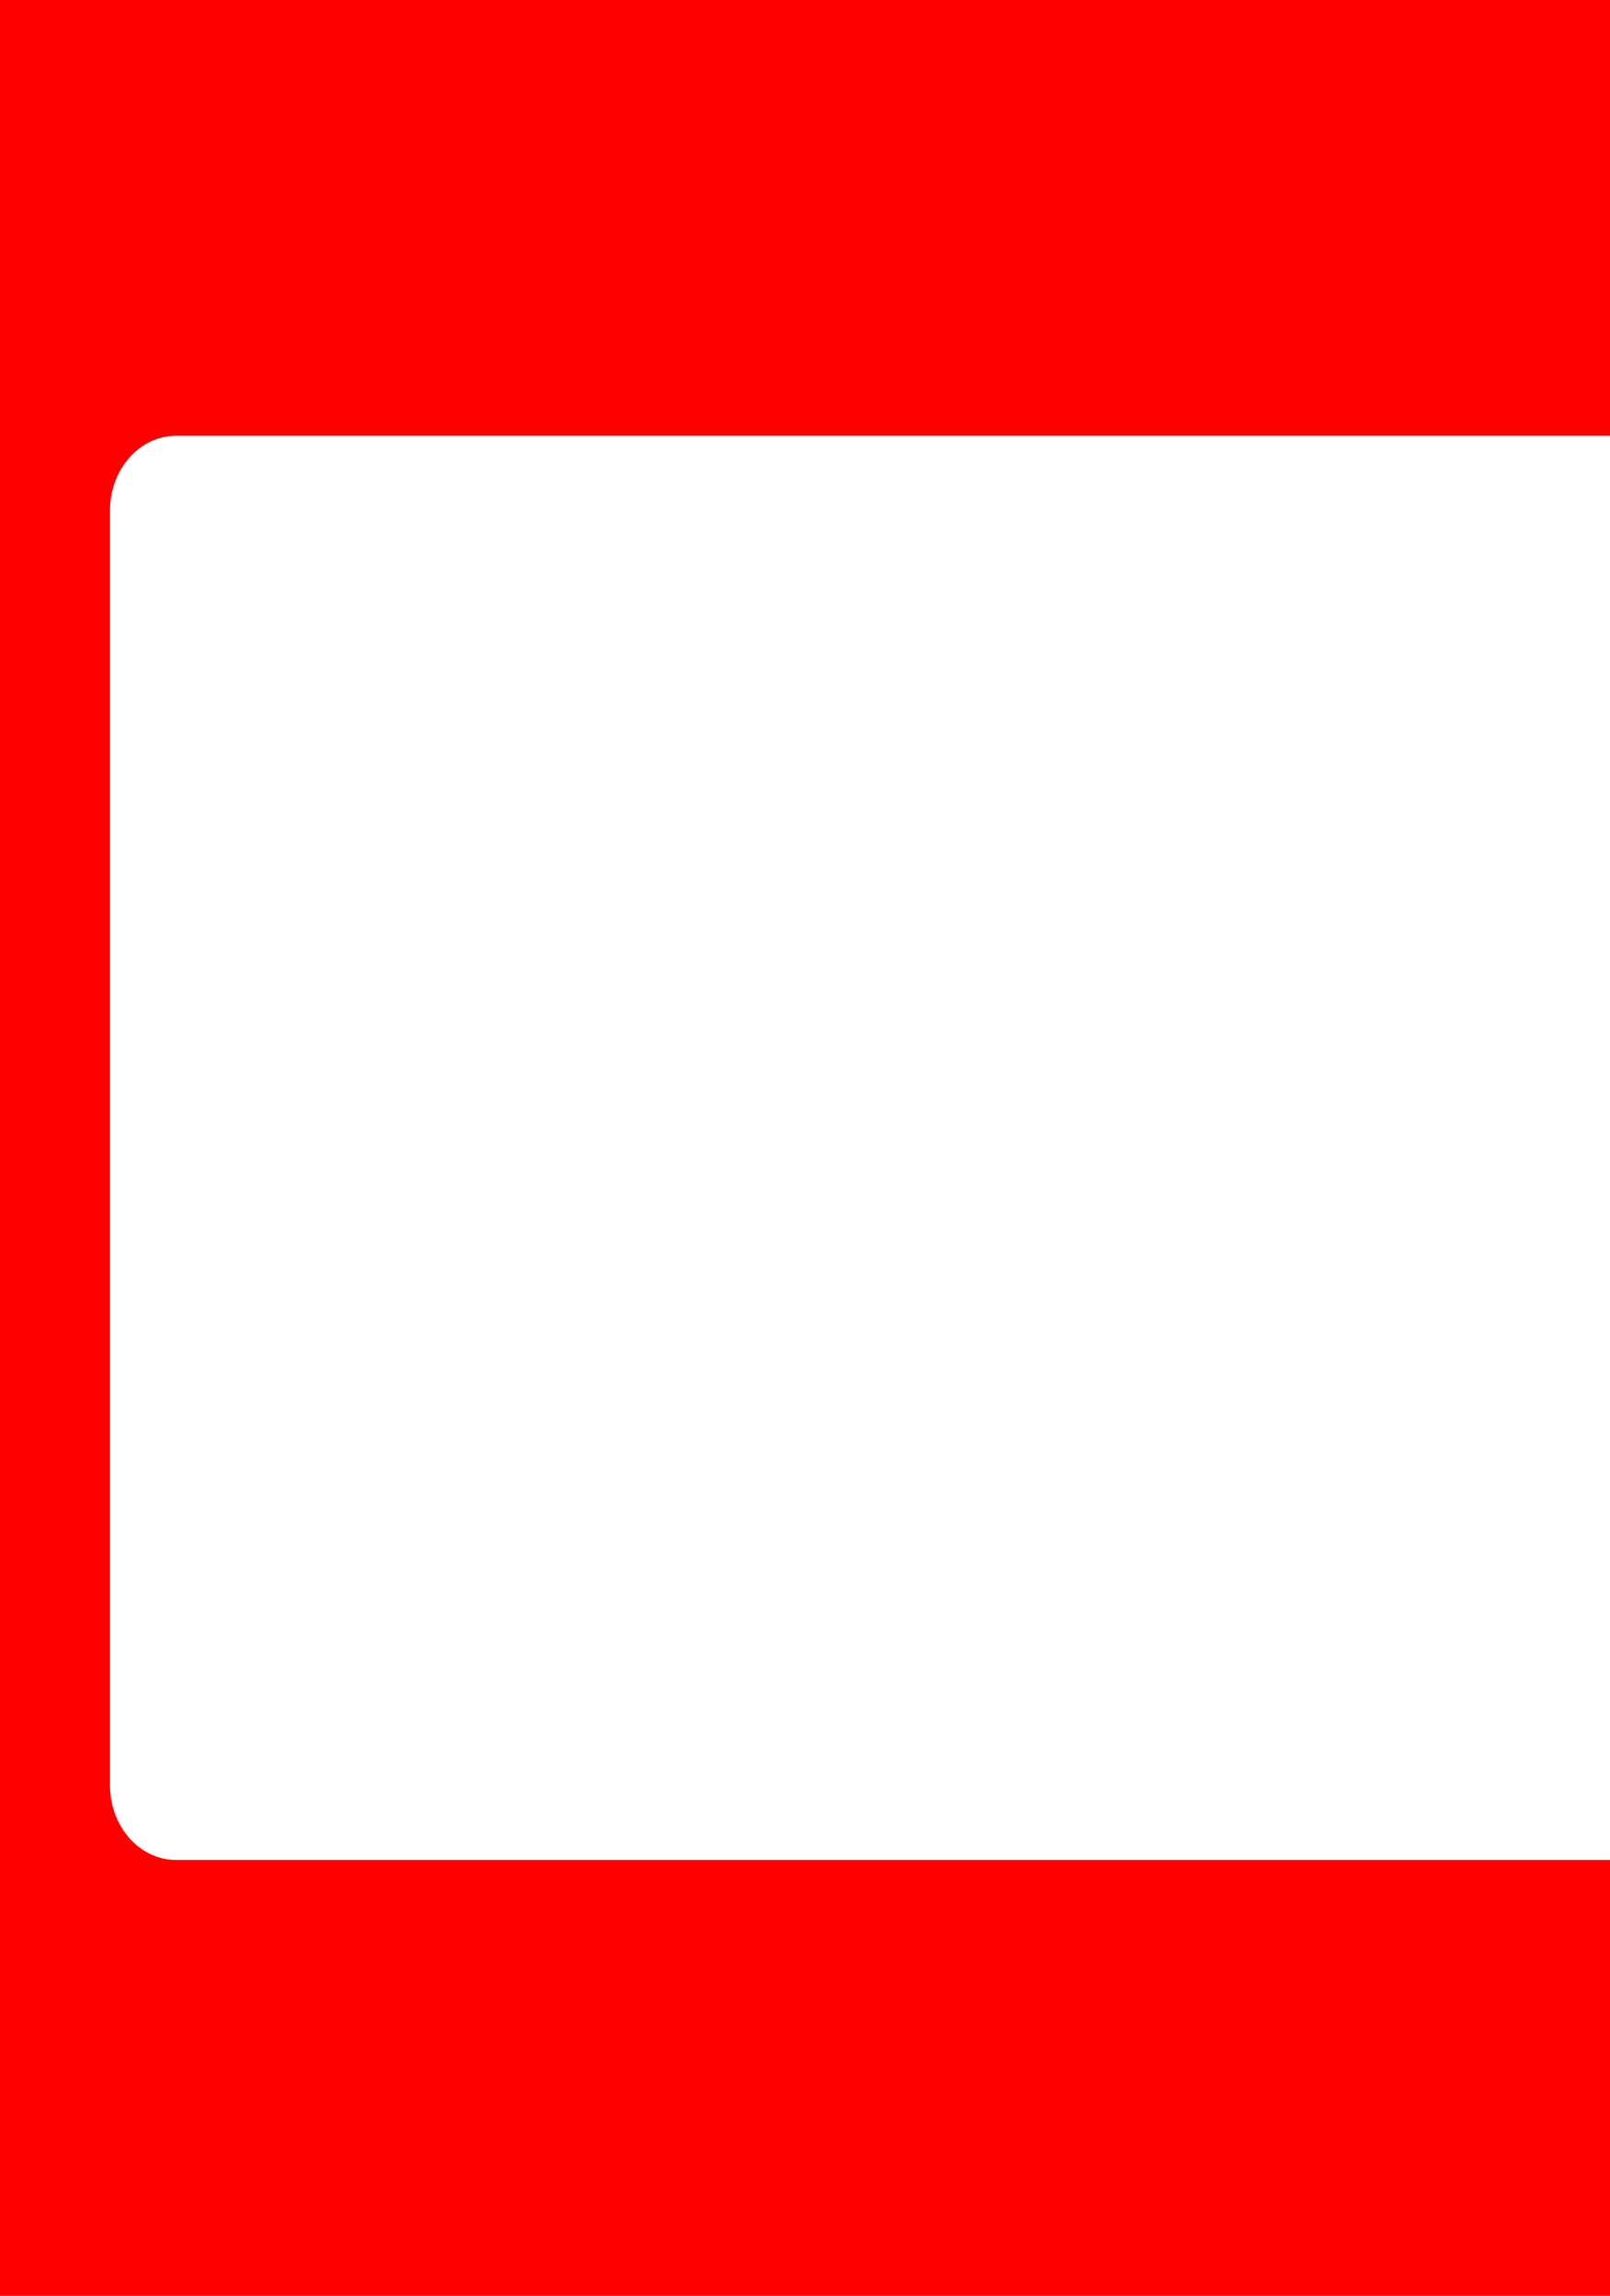 <svg width="275" height="392" viewBox="0 0 275 392" fill="none" xmlns="http://www.w3.org/2000/svg">
<path d="M275 0H0V392H275V317.587H30.051C23.826 317.587 18.78 311.87 18.78 304.818V87.183C18.78 80.131 23.826 74.414 30.051 74.414H275V0Z" fill="#FF0000"/>
</svg>
